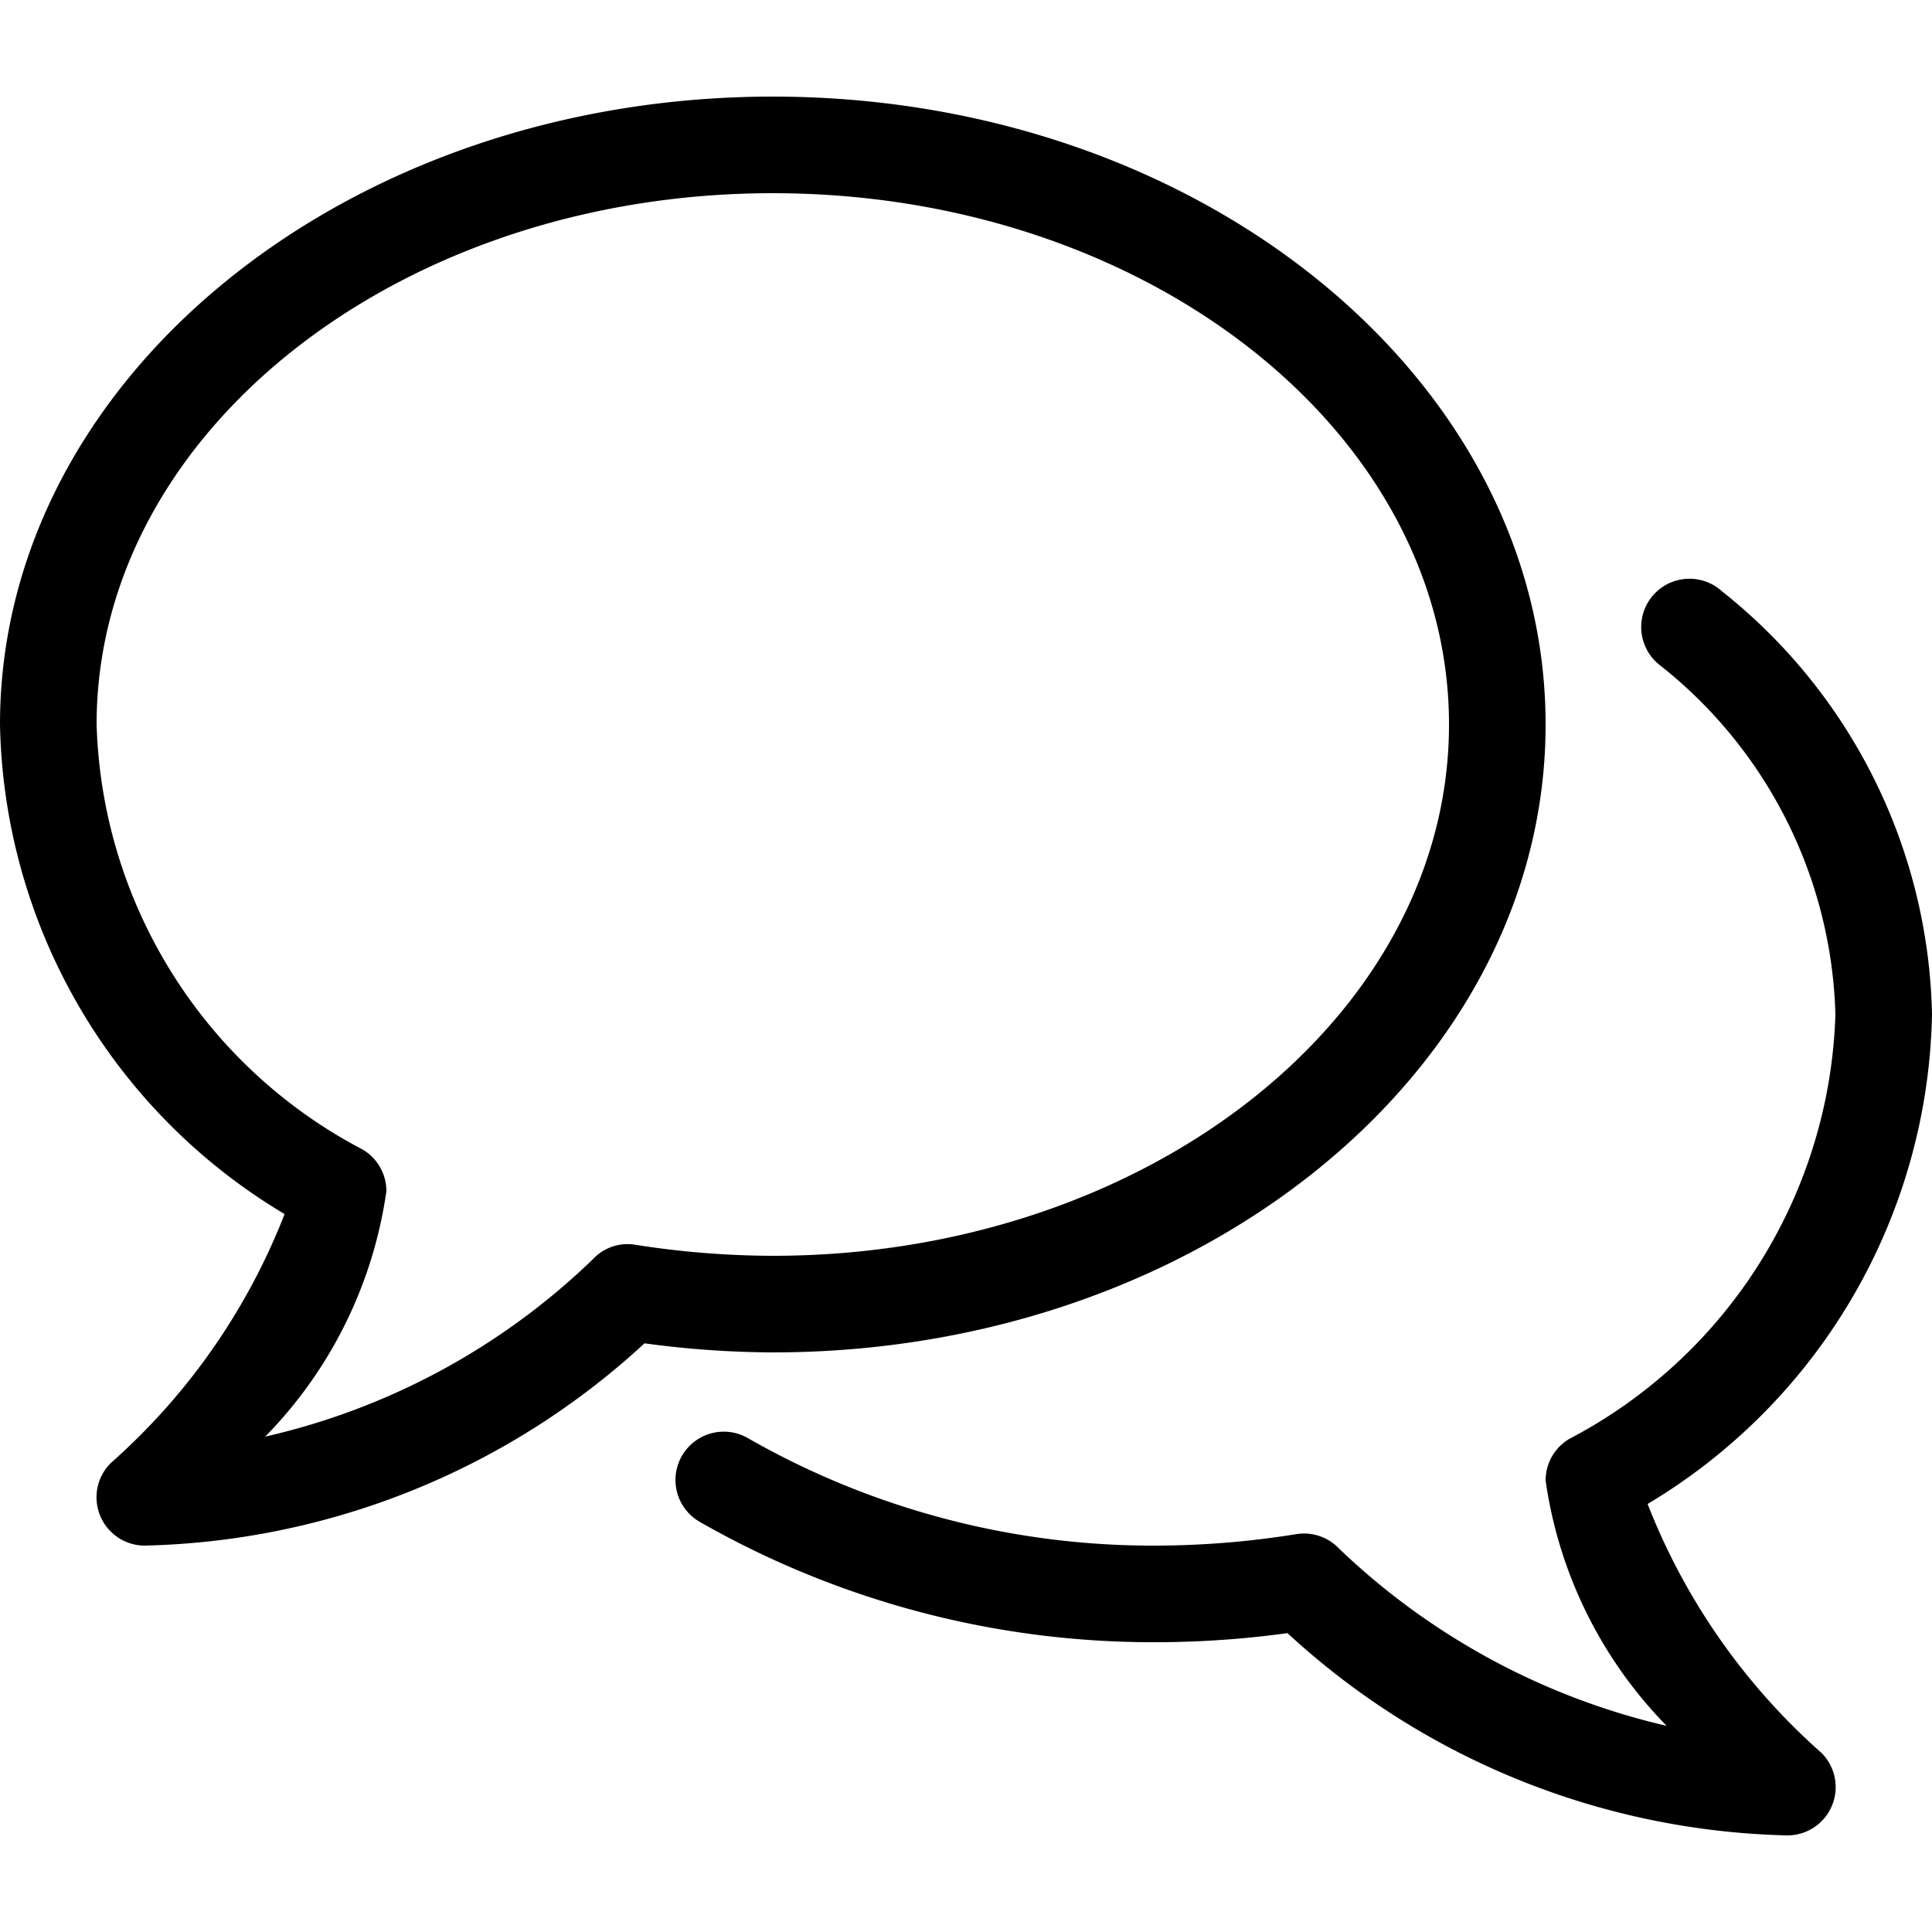 <svg xmlns="http://www.w3.org/2000/svg" width="20" height="20" viewBox="0 0 20 20"><g><path d="M1.5 16a.5.5 0 01-.354-.854 6.667 6.667 0 001.8-2.578A6.033 6.033 0 010 7.5C0 3.916 3.589 1 8 1s8 2.916 8 6.5S12.411 14 8 14a10.05 10.05 0 01-1.328-.094A7.893 7.893 0 011.5 16zM8 2C4.141 2 1 4.467 1 7.5a5.137 5.137 0 002.754 4.4.5.5 0 01.246.43 4.539 4.539 0 01-1.255 2.542 7.176 7.176 0 003.391-1.835.489.489 0 01.442-.151A9.253 9.253 0 008 13c3.859 0 7-2.467 7-5.5S11.859 2 8 2z"/><path d="M18.5 19a7.893 7.893 0 01-5.172-2.094A10.05 10.05 0 0112 17a9.455 9.455 0 01-4.755-1.245.5.5 0 11.51-.86A8.449 8.449 0 0012 16a9.253 9.253 0 001.422-.119.5.5 0 01.441.151 7.278 7.278 0 003.39 1.834A4.542 4.542 0 0116 15.325a.5.5 0 01.246-.43A5.137 5.137 0 0019 10.5a4.769 4.769 0 00-1.827-3.622.5.5 0 11.654-.756A5.737 5.737 0 0120 10.5a6.037 6.037 0 01-2.944 5.069 6.68 6.68 0 001.8 2.577.5.5 0 01-.356.854z"/><path fill="none" d="M0 0h20v20H0z"/></g></svg>
